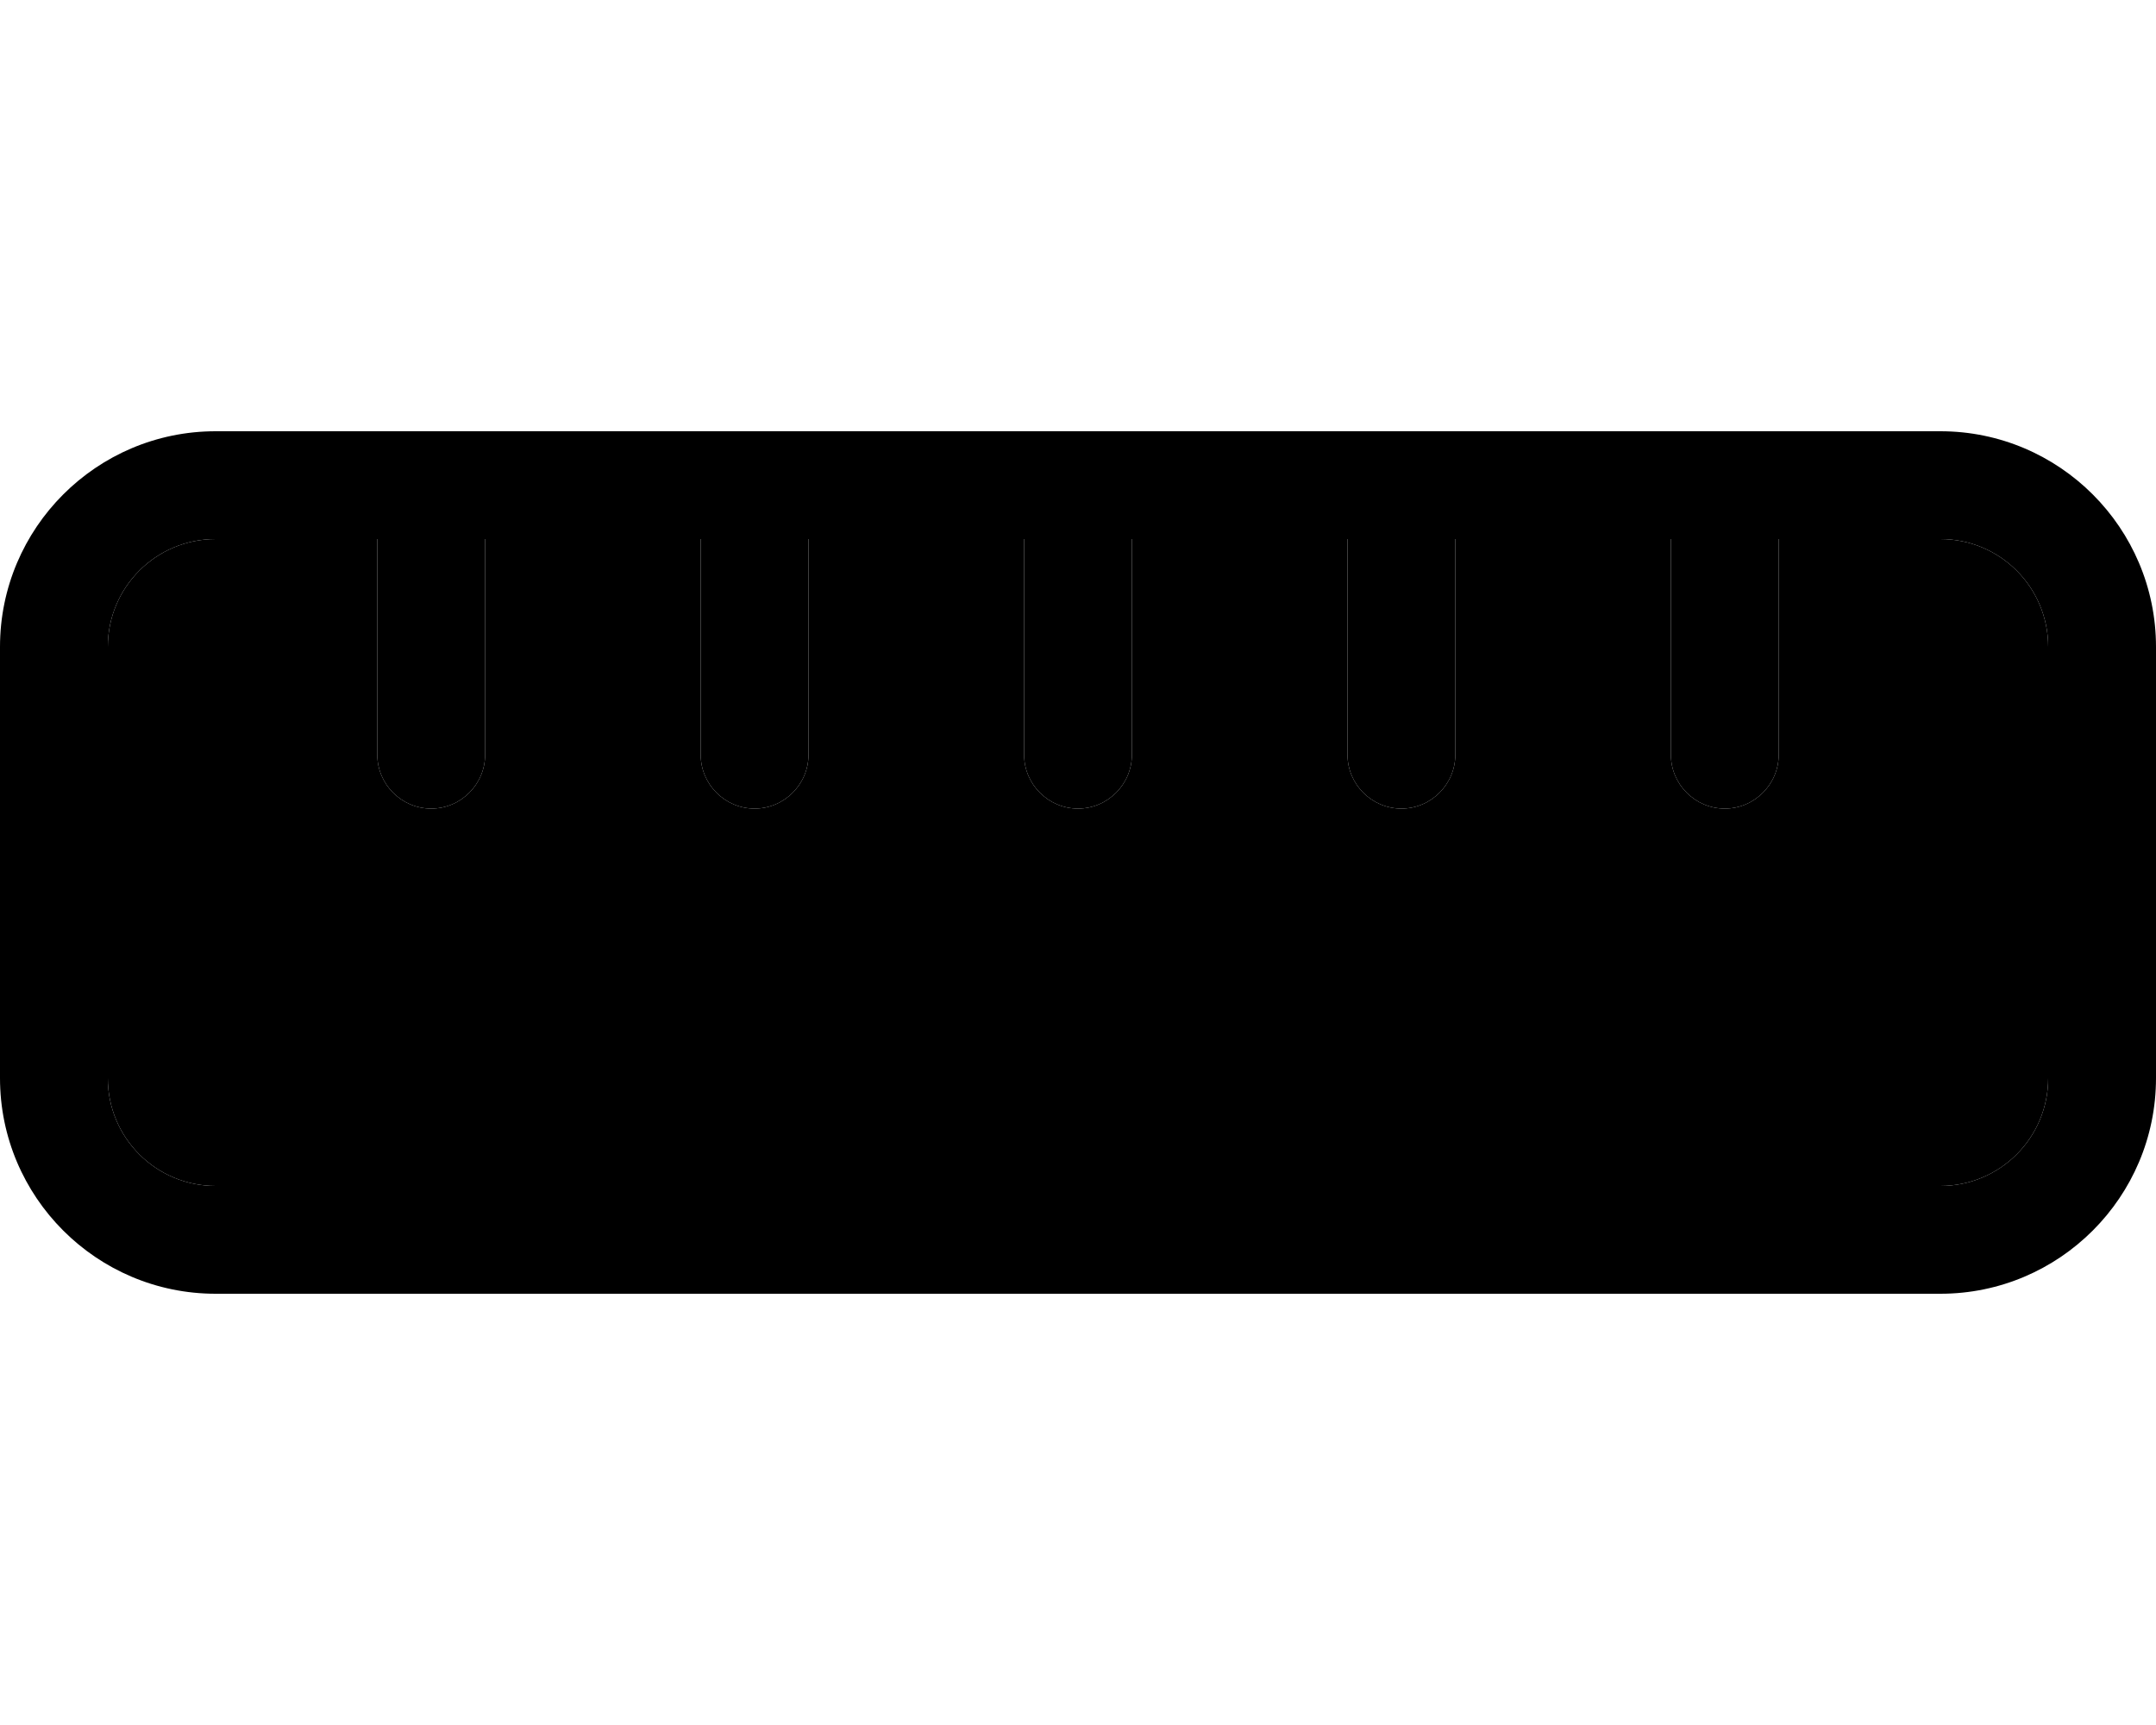 <svg xmlns="http://www.w3.org/2000/svg" viewBox="0 0 640 512"><path class="pr-icon-duotone-secondary" d="M32 192l0 128c0 17.7 14.3 32 32 32l512 0c17.7 0 32-14.3 32-32l0-128c0-17.7-14.3-32-32-32l-48 0 0 64c0 8.8-7.2 16-16 16s-16-7.2-16-16l0-64-64 0 0 64c0 8.8-7.2 16-16 16s-16-7.2-16-16l0-64-64 0 0 64c0 8.8-7.2 16-16 16s-16-7.2-16-16l0-64-64 0 0 64c0 8.8-7.2 16-16 16s-16-7.2-16-16l0-64-64 0 0 64c0 8.8-7.2 16-16 16s-16-7.2-16-16l0-64-48 0c-17.7 0-32 14.3-32 32z"/><path class="pr-icon-duotone-primary" d="M32 320c0 17.7 14.3 32 32 32l512 0c17.7 0 32-14.3 32-32l0-128c0-17.7-14.3-32-32-32l-48 0 0 64c0 8.8-7.2 16-16 16s-16-7.2-16-16l0-64-64 0 0 64c0 8.8-7.2 16-16 16s-16-7.2-16-16l0-64-64 0 0 64c0 8.8-7.2 16-16 16s-16-7.2-16-16l0-64-64 0 0 64c0 8.8-7.2 16-16 16s-16-7.2-16-16l0-64-64 0 0 64c0 8.8-7.2 16-16 16s-16-7.2-16-16l0-64-48 0c-17.7 0-32 14.3-32 32l0 128zm32 64c-35.3 0-64-28.7-64-64L0 192c0-35.3 28.7-64 64-64l512 0c35.3 0 64 28.7 64 64l0 128c0 35.3-28.7 64-64 64L64 384z"/></svg>